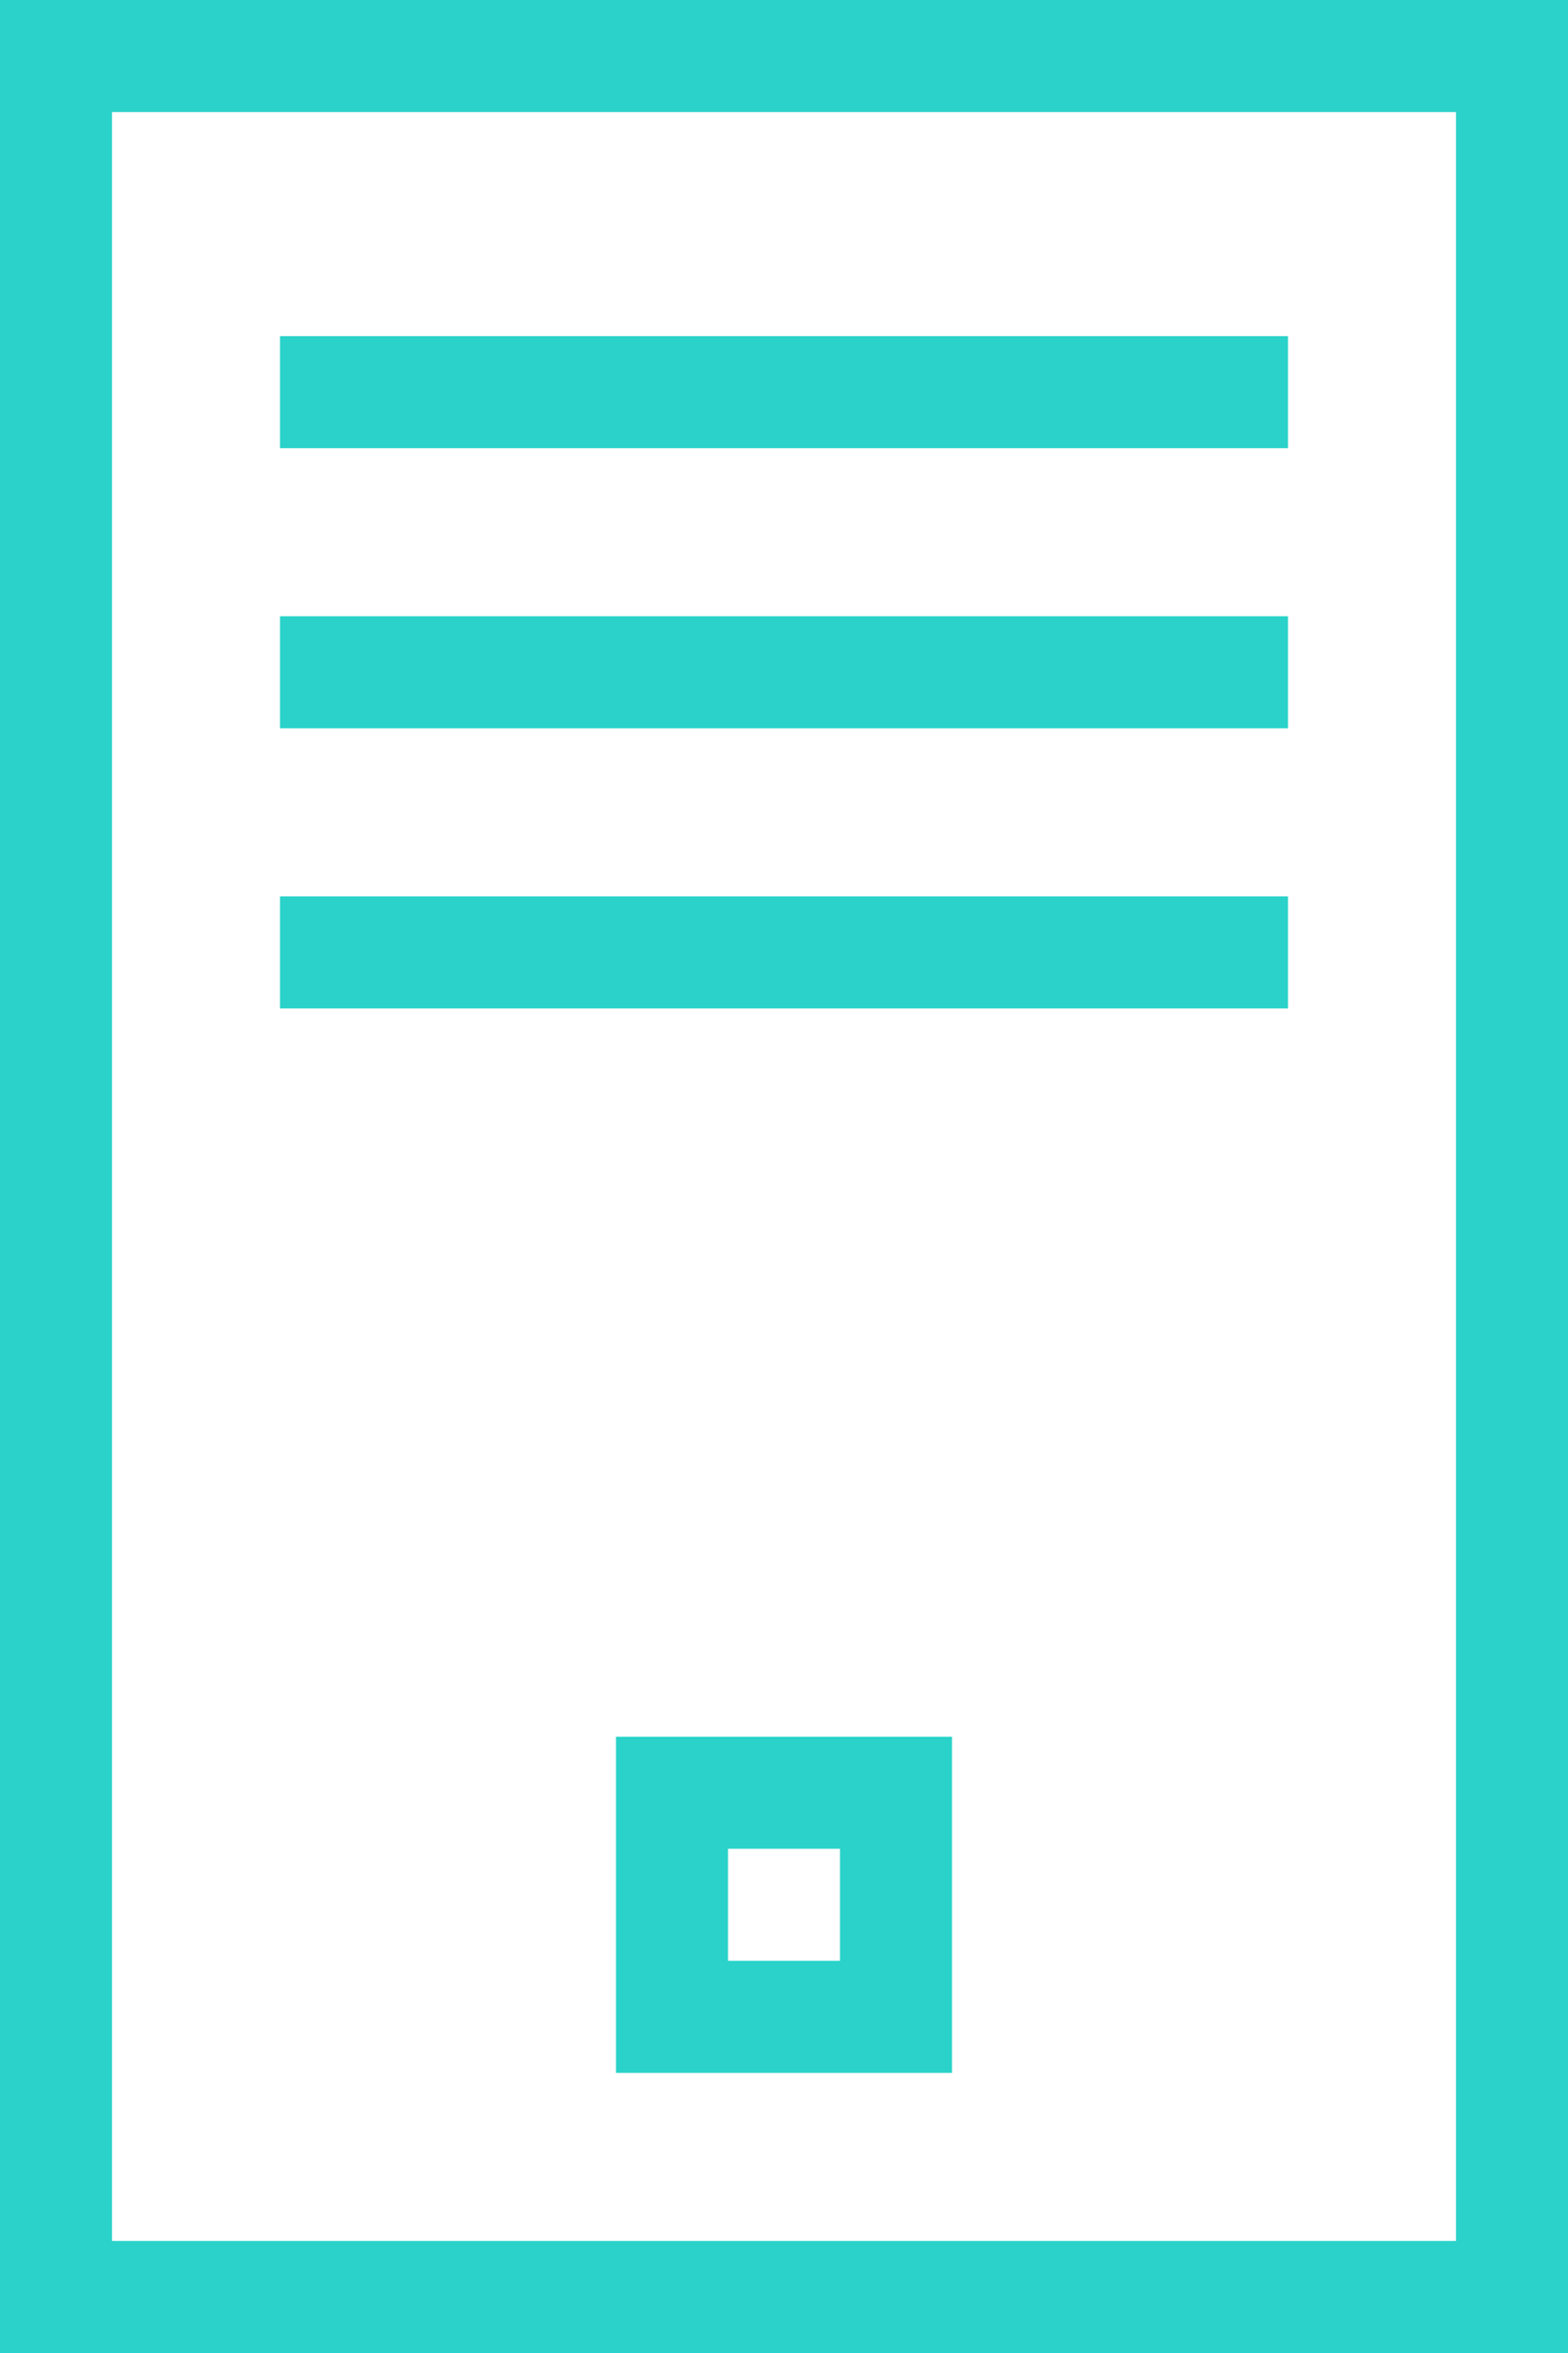 <svg id="Layer_1" data-name="Layer 1" xmlns="http://www.w3.org/2000/svg" width="28" height="42" viewBox="0 0 28 42"><defs><style>.cls-1{fill:#2ad2c9;}</style></defs><title>server-turquoise</title><path class="cls-1" d="M0,0V42H28V0H0ZM26,40H2V2H26V40h0Z"/><polygon class="cls-1" points="23 6 5 6 5 8 23 8 23 6 23 6"/><polygon class="cls-1" points="23 11 5 11 5 13 23 13 23 11 23 11"/><polygon class="cls-1" points="23 16 5 16 5 18 23 18 23 16 23 16"/><path class="cls-1" d="M11,37h6V31H11v6h0Zm2-4h2v2H13V33h0Z"/></svg>